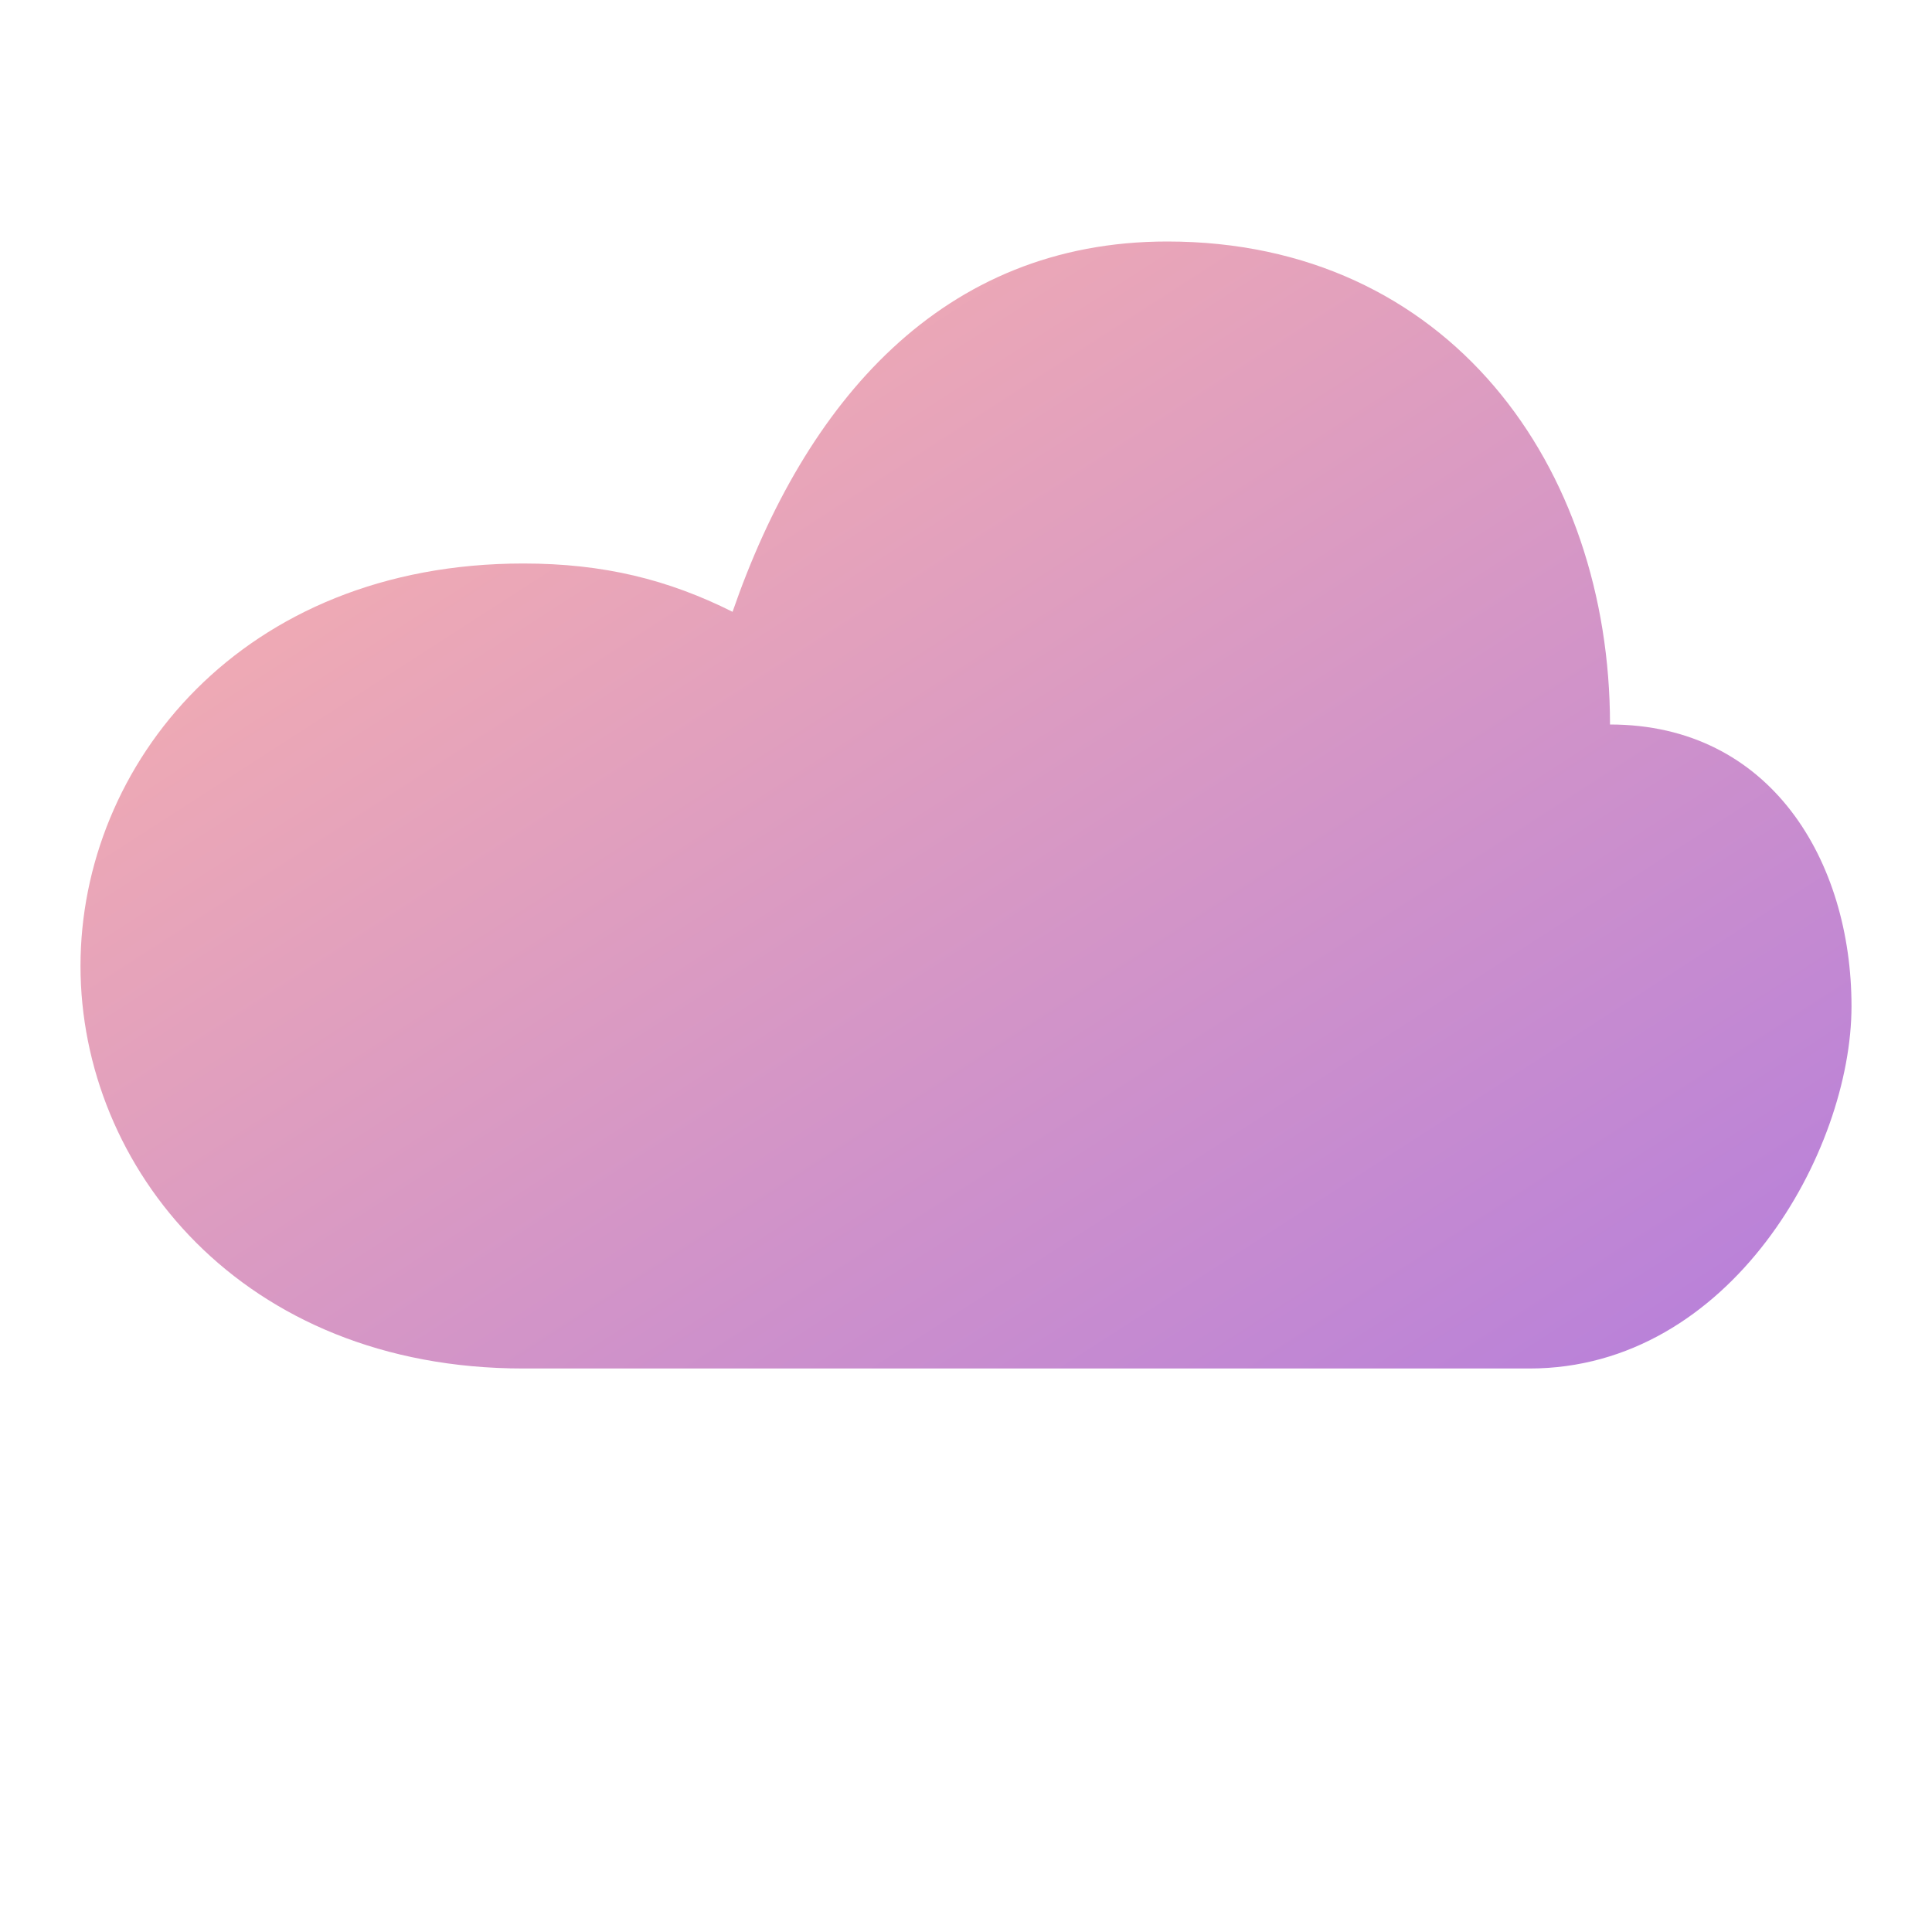 <svg
  width="200"
  height="200"
  viewBox="0 0 24 24"
  fill="none"
  xmlns="http://www.w3.org/2000/svg"
>
  <defs>
    <linearGradient id="peachLavenderGradient" x1="0%" y1="0%" x2="100%" y2="100%">
      <stop offset="0%" stop-color="#FFB6A9"/>  <!-- Soft Peach -->
      <stop offset="100%" stop-color="#B57EDC"/> <!-- Soft Lavender -->
    </linearGradient>
  </defs>
  <path
    d="M19 17H6.5C3 17 1 14.5 1 12s2-5 5.5-5c1 0 1.8.2 2.6.6C10 5 11.7 3 14.5 3c3.5 0 5.5 2.8 5.5 6 2 0 3 1.7 3 3.5S21.5 17 19 17z"
    fill="url(#peachLavenderGradient)"
  />
</svg>
